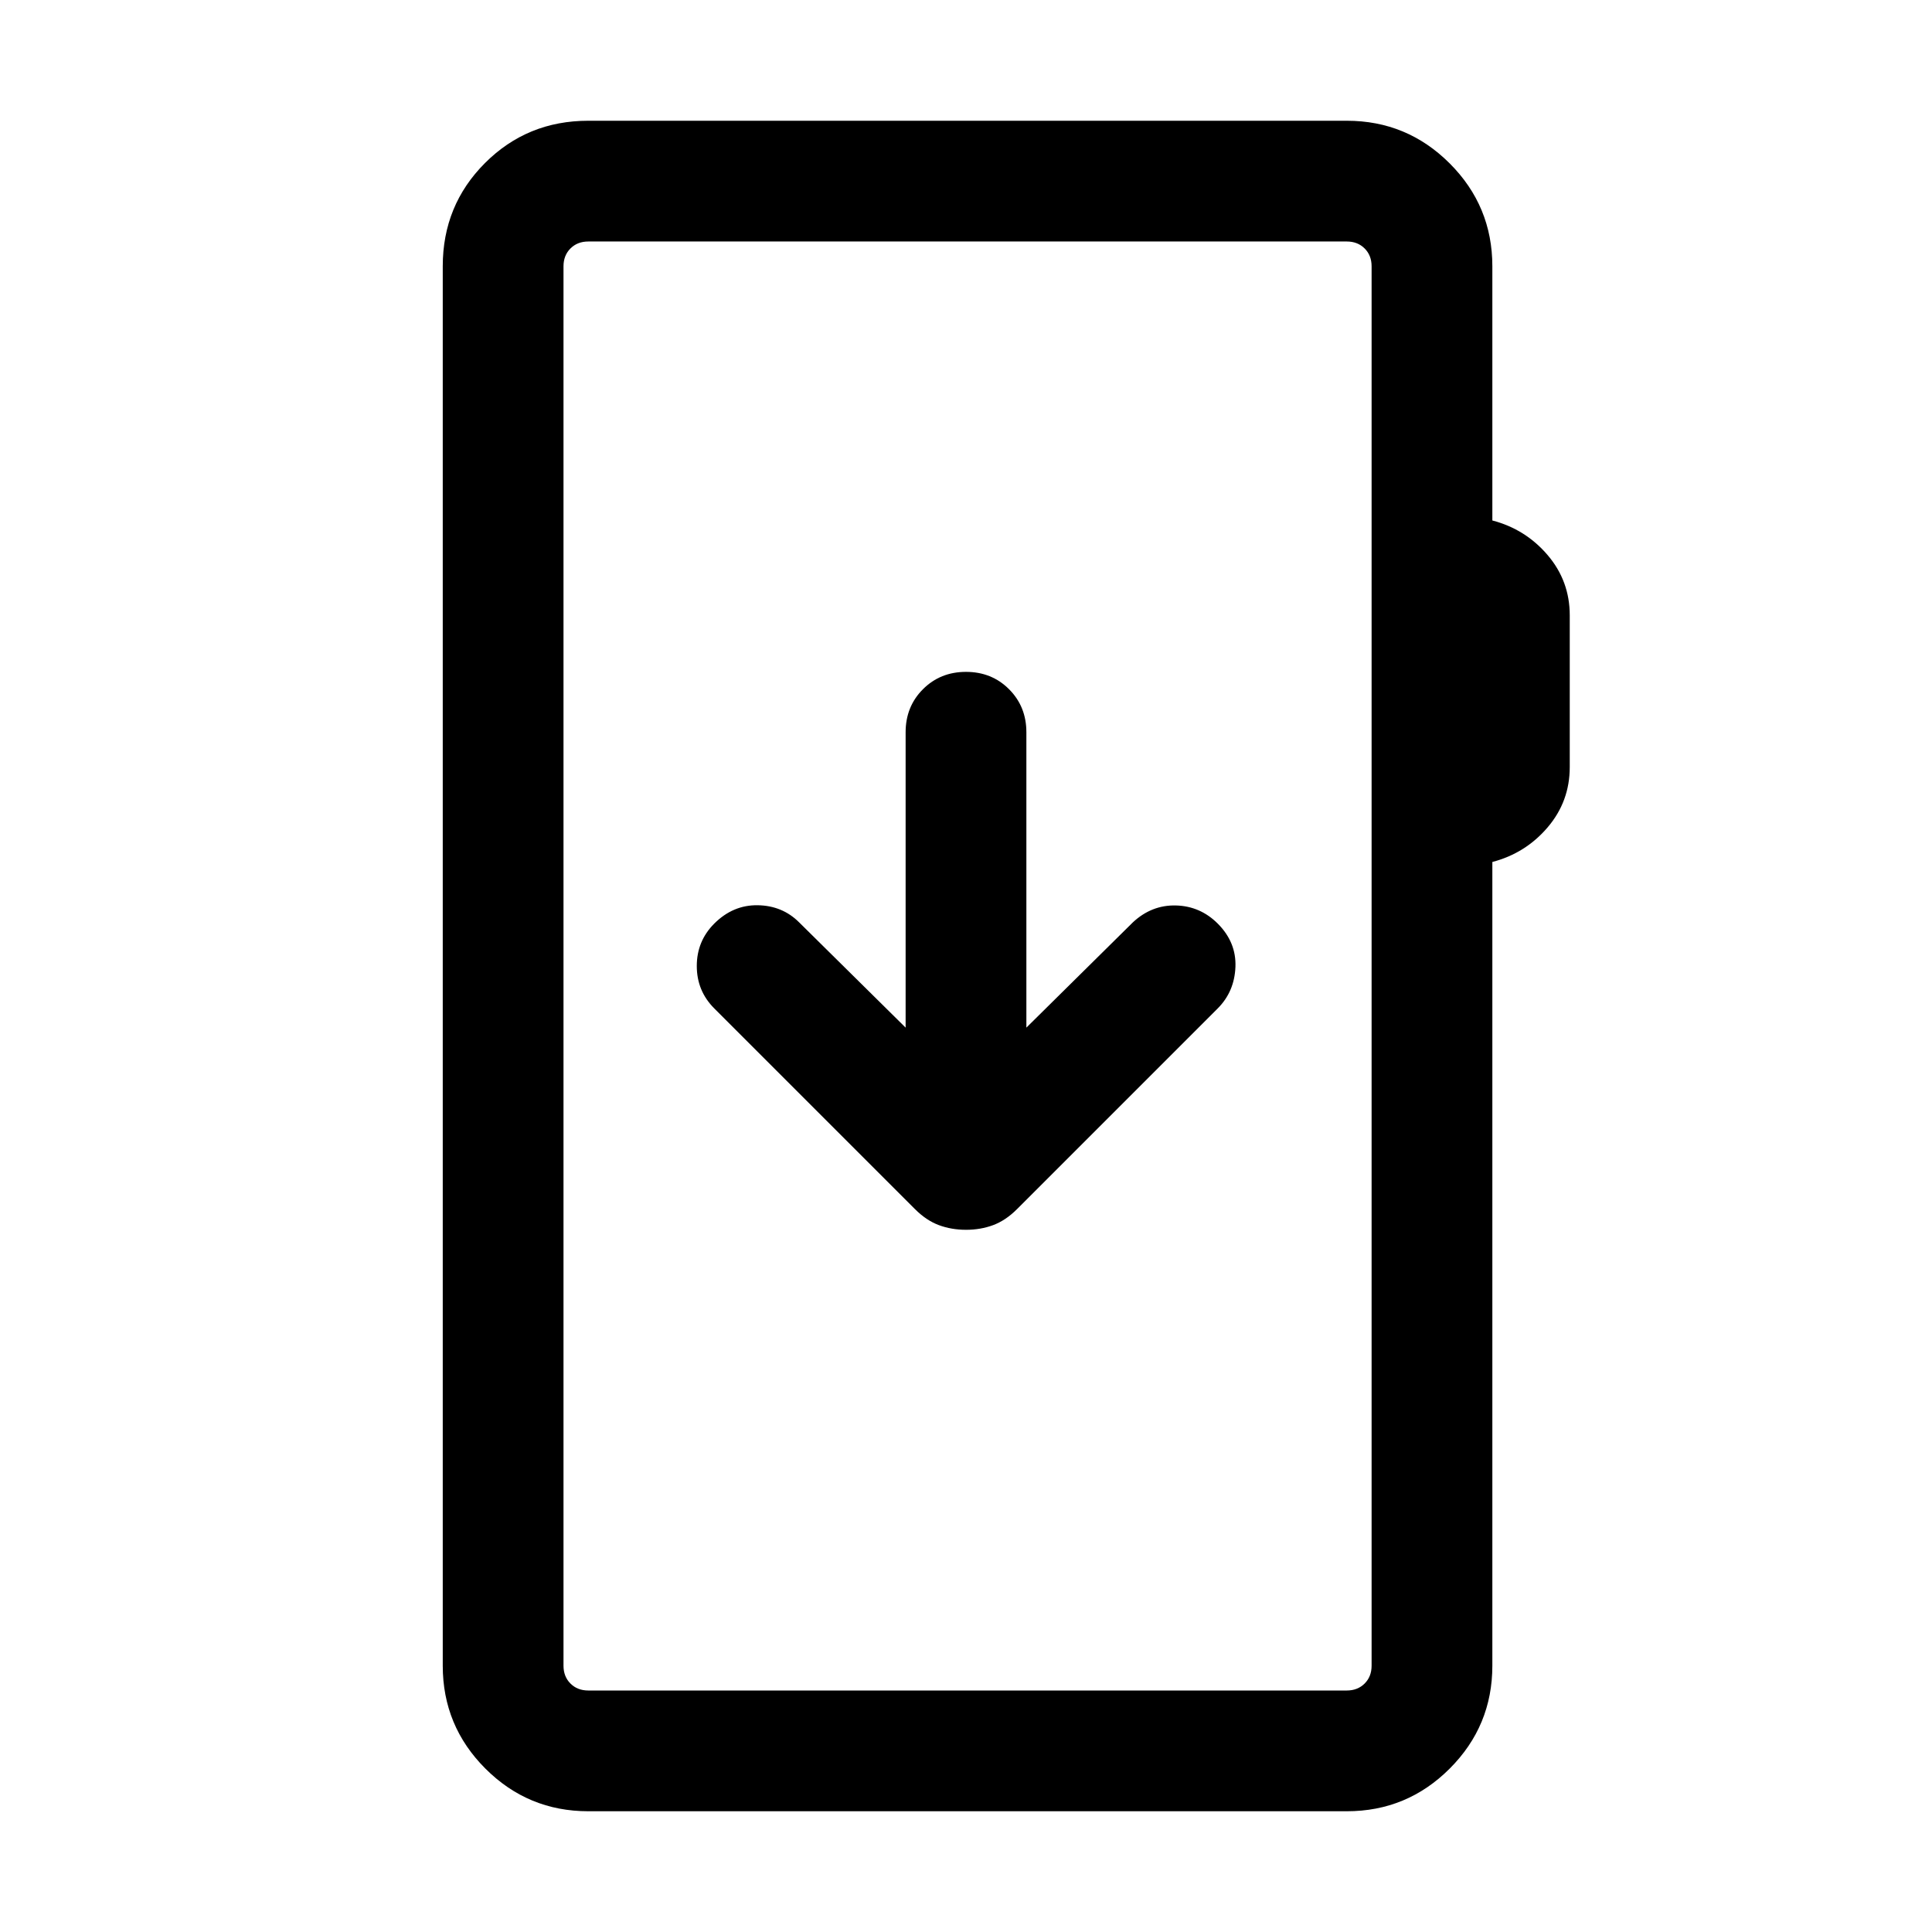 <svg xmlns="http://www.w3.org/2000/svg" height="24" viewBox="0 -960 960 960" width="24"><path d="M292.31-60q-29.92 0-51.12-21.19Q220-102.39 220-132.31v-695.38Q220-858 241-879q21-21 51.31-21h376.92q29.92 0 51.11 21.19 21.2 21.2 21.2 51.12v126.31q16.46 4.3 27.46 17.19 11 12.88 11 29.96v75.38q0 17.08-11 29.97-11 12.88-27.46 17.19v399.38q0 29.92-21.2 51.12Q699.15-60 669.23-60H292.31Zm0-60h376.92q5.38 0 8.85-3.46 3.46-3.46 3.46-8.85v-695.38q0-5.39-3.46-8.85-3.47-3.46-8.85-3.46H292.31q-5.39 0-8.85 3.46t-3.46 8.85v695.38q0 5.39 3.46 8.85t8.85 3.46ZM280-120v-720 720Zm200-228.92q7.23 0 13.46-2.31t11.85-7.92l99.77-99.77q8.3-8.31 8.8-20.58.5-12.27-8.8-21.58-8.7-8.69-20.77-9-12.08-.3-21.39 8.39L510-449.38v-146.77q0-12.77-8.62-21.39-8.61-8.61-21.38-8.61t-21.38 8.61q-8.62 8.62-8.62 21.39v146.77l-52.92-52.31q-8.31-8.31-20.58-8.5-12.27-.19-21.58 9.11-8.69 8.7-8.69 21.08 0 12.38 8.69 21.08l99.77 99.77q5.62 5.61 11.85 7.92 6.23 2.31 13.46 2.31Z"/></svg>